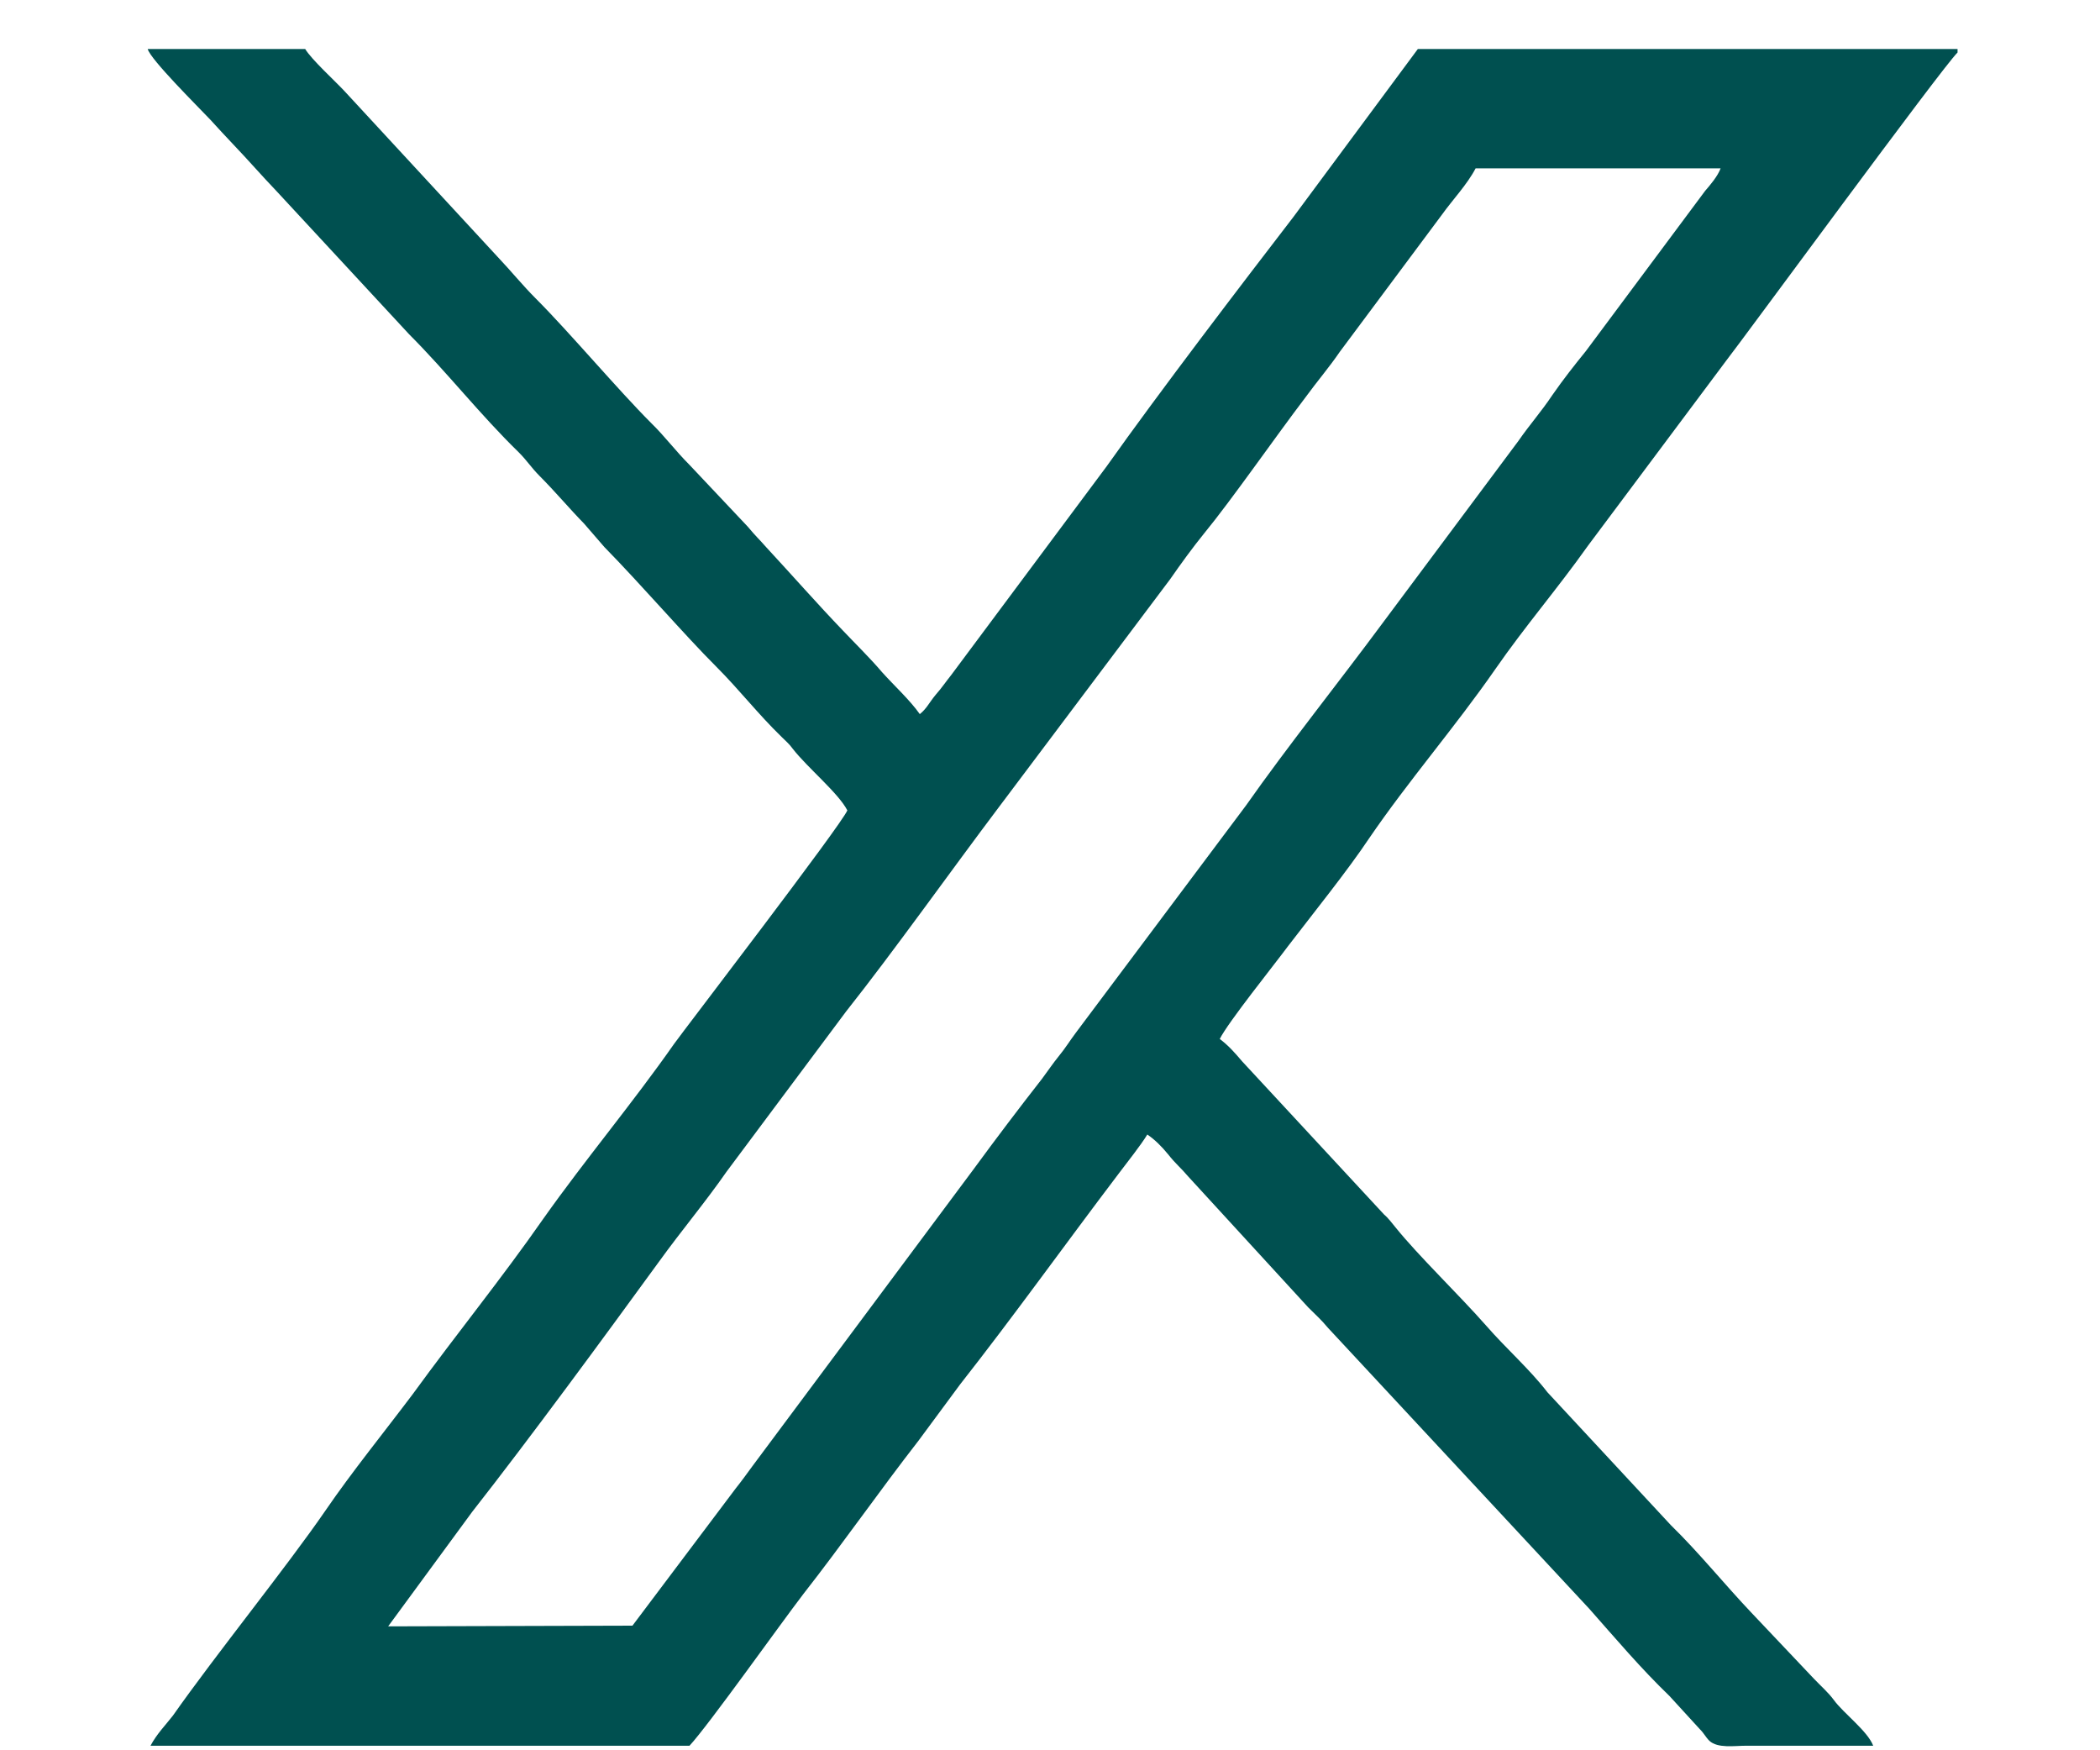 <svg width="6" height="5" viewBox="0 0 6 5" fill="none" xmlns="http://www.w3.org/2000/svg">
<path fill-rule="evenodd" clip-rule="evenodd" d="M0.422 0.14H0.872C0.89 0.17 0.956 0.23 0.984 0.26L1.422 0.734C1.46 0.774 1.492 0.814 1.532 0.854C1.626 0.948 1.765 1.113 1.861 1.209C1.899 1.246 1.93 1.288 1.97 1.328L2.136 1.504C2.162 1.535 2.168 1.539 2.189 1.563C2.265 1.645 2.335 1.725 2.409 1.802C2.445 1.84 2.486 1.88 2.52 1.92C2.554 1.958 2.6 2 2.628 2.04C2.648 2.024 2.654 2.008 2.674 1.984C2.69 1.966 2.702 1.948 2.718 1.928L3.162 1.332C3.313 1.119 3.549 0.81 3.696 0.619L4.051 0.14H5.593V0.15C5.551 0.19 4.983 0.965 4.93 1.033L4.537 1.559C4.449 1.683 4.358 1.788 4.272 1.912C4.156 2.079 4.025 2.229 3.911 2.396C3.851 2.486 3.752 2.609 3.68 2.703C3.64 2.757 3.509 2.92 3.485 2.968C3.509 2.986 3.527 3.006 3.549 3.032L3.955 3.47C3.965 3.478 3.979 3.496 3.987 3.506C4.053 3.588 4.168 3.698 4.248 3.789C4.302 3.851 4.372 3.913 4.421 3.977L4.774 4.357C4.854 4.435 4.928 4.527 5.005 4.608L5.183 4.796C5.201 4.815 5.224 4.835 5.24 4.857C5.268 4.895 5.336 4.945 5.352 4.987H4.989C4.955 4.987 4.908 4.995 4.884 4.973C4.872 4.961 4.87 4.953 4.856 4.939L4.77 4.845C4.688 4.766 4.617 4.682 4.541 4.596L3.794 3.793C3.774 3.769 3.762 3.759 3.738 3.735L3.395 3.361C3.373 3.335 3.359 3.325 3.337 3.297C3.319 3.275 3.299 3.255 3.278 3.241C3.26 3.271 3.22 3.321 3.196 3.353C3.042 3.556 2.897 3.759 2.743 3.955L2.624 4.116C2.512 4.26 2.407 4.411 2.295 4.554C2.229 4.64 2.024 4.929 1.97 4.987H0.43C0.448 4.953 0.474 4.927 0.494 4.901C0.617 4.726 0.82 4.475 0.93 4.315C1.006 4.204 1.097 4.092 1.179 3.983C1.307 3.807 1.432 3.654 1.552 3.482C1.673 3.311 1.807 3.152 1.926 2.982C1.956 2.94 2.403 2.358 2.421 2.315C2.395 2.265 2.307 2.193 2.265 2.139C2.255 2.125 2.245 2.117 2.233 2.105C2.166 2.04 2.112 1.97 2.046 1.904C1.954 1.812 1.833 1.671 1.727 1.563L1.669 1.496C1.626 1.452 1.586 1.404 1.542 1.36C1.518 1.336 1.506 1.316 1.482 1.292C1.372 1.185 1.277 1.063 1.169 0.955L0.791 0.547C0.747 0.501 0.709 0.457 0.665 0.411C0.643 0.388 0.623 0.366 0.601 0.342C0.563 0.302 0.43 0.17 0.422 0.14ZM4.216 0.481H4.916C4.908 0.503 4.886 0.529 4.872 0.545L4.531 1.003C4.497 1.045 4.467 1.083 4.435 1.129C4.403 1.177 4.372 1.211 4.338 1.26L3.951 1.779C3.826 1.948 3.678 2.133 3.56 2.301L3.074 2.95C3.056 2.974 3.044 2.994 3.026 3.016C3.008 3.038 2.995 3.058 2.977 3.082C2.909 3.169 2.847 3.251 2.781 3.341L2.15 4.188C2.134 4.21 2.118 4.232 2.102 4.252L1.807 4.644L1.109 4.646L1.349 4.319C1.516 4.106 1.725 3.821 1.883 3.604C1.948 3.514 2.014 3.436 2.076 3.347L2.417 2.89C2.554 2.717 2.718 2.486 2.853 2.307L3.343 1.655C3.375 1.609 3.407 1.565 3.441 1.523C3.519 1.428 3.644 1.248 3.73 1.135C3.762 1.091 3.798 1.049 3.828 1.005L4.12 0.613C4.15 0.571 4.192 0.527 4.216 0.481Z" fill="#005050"/>
</svg>
